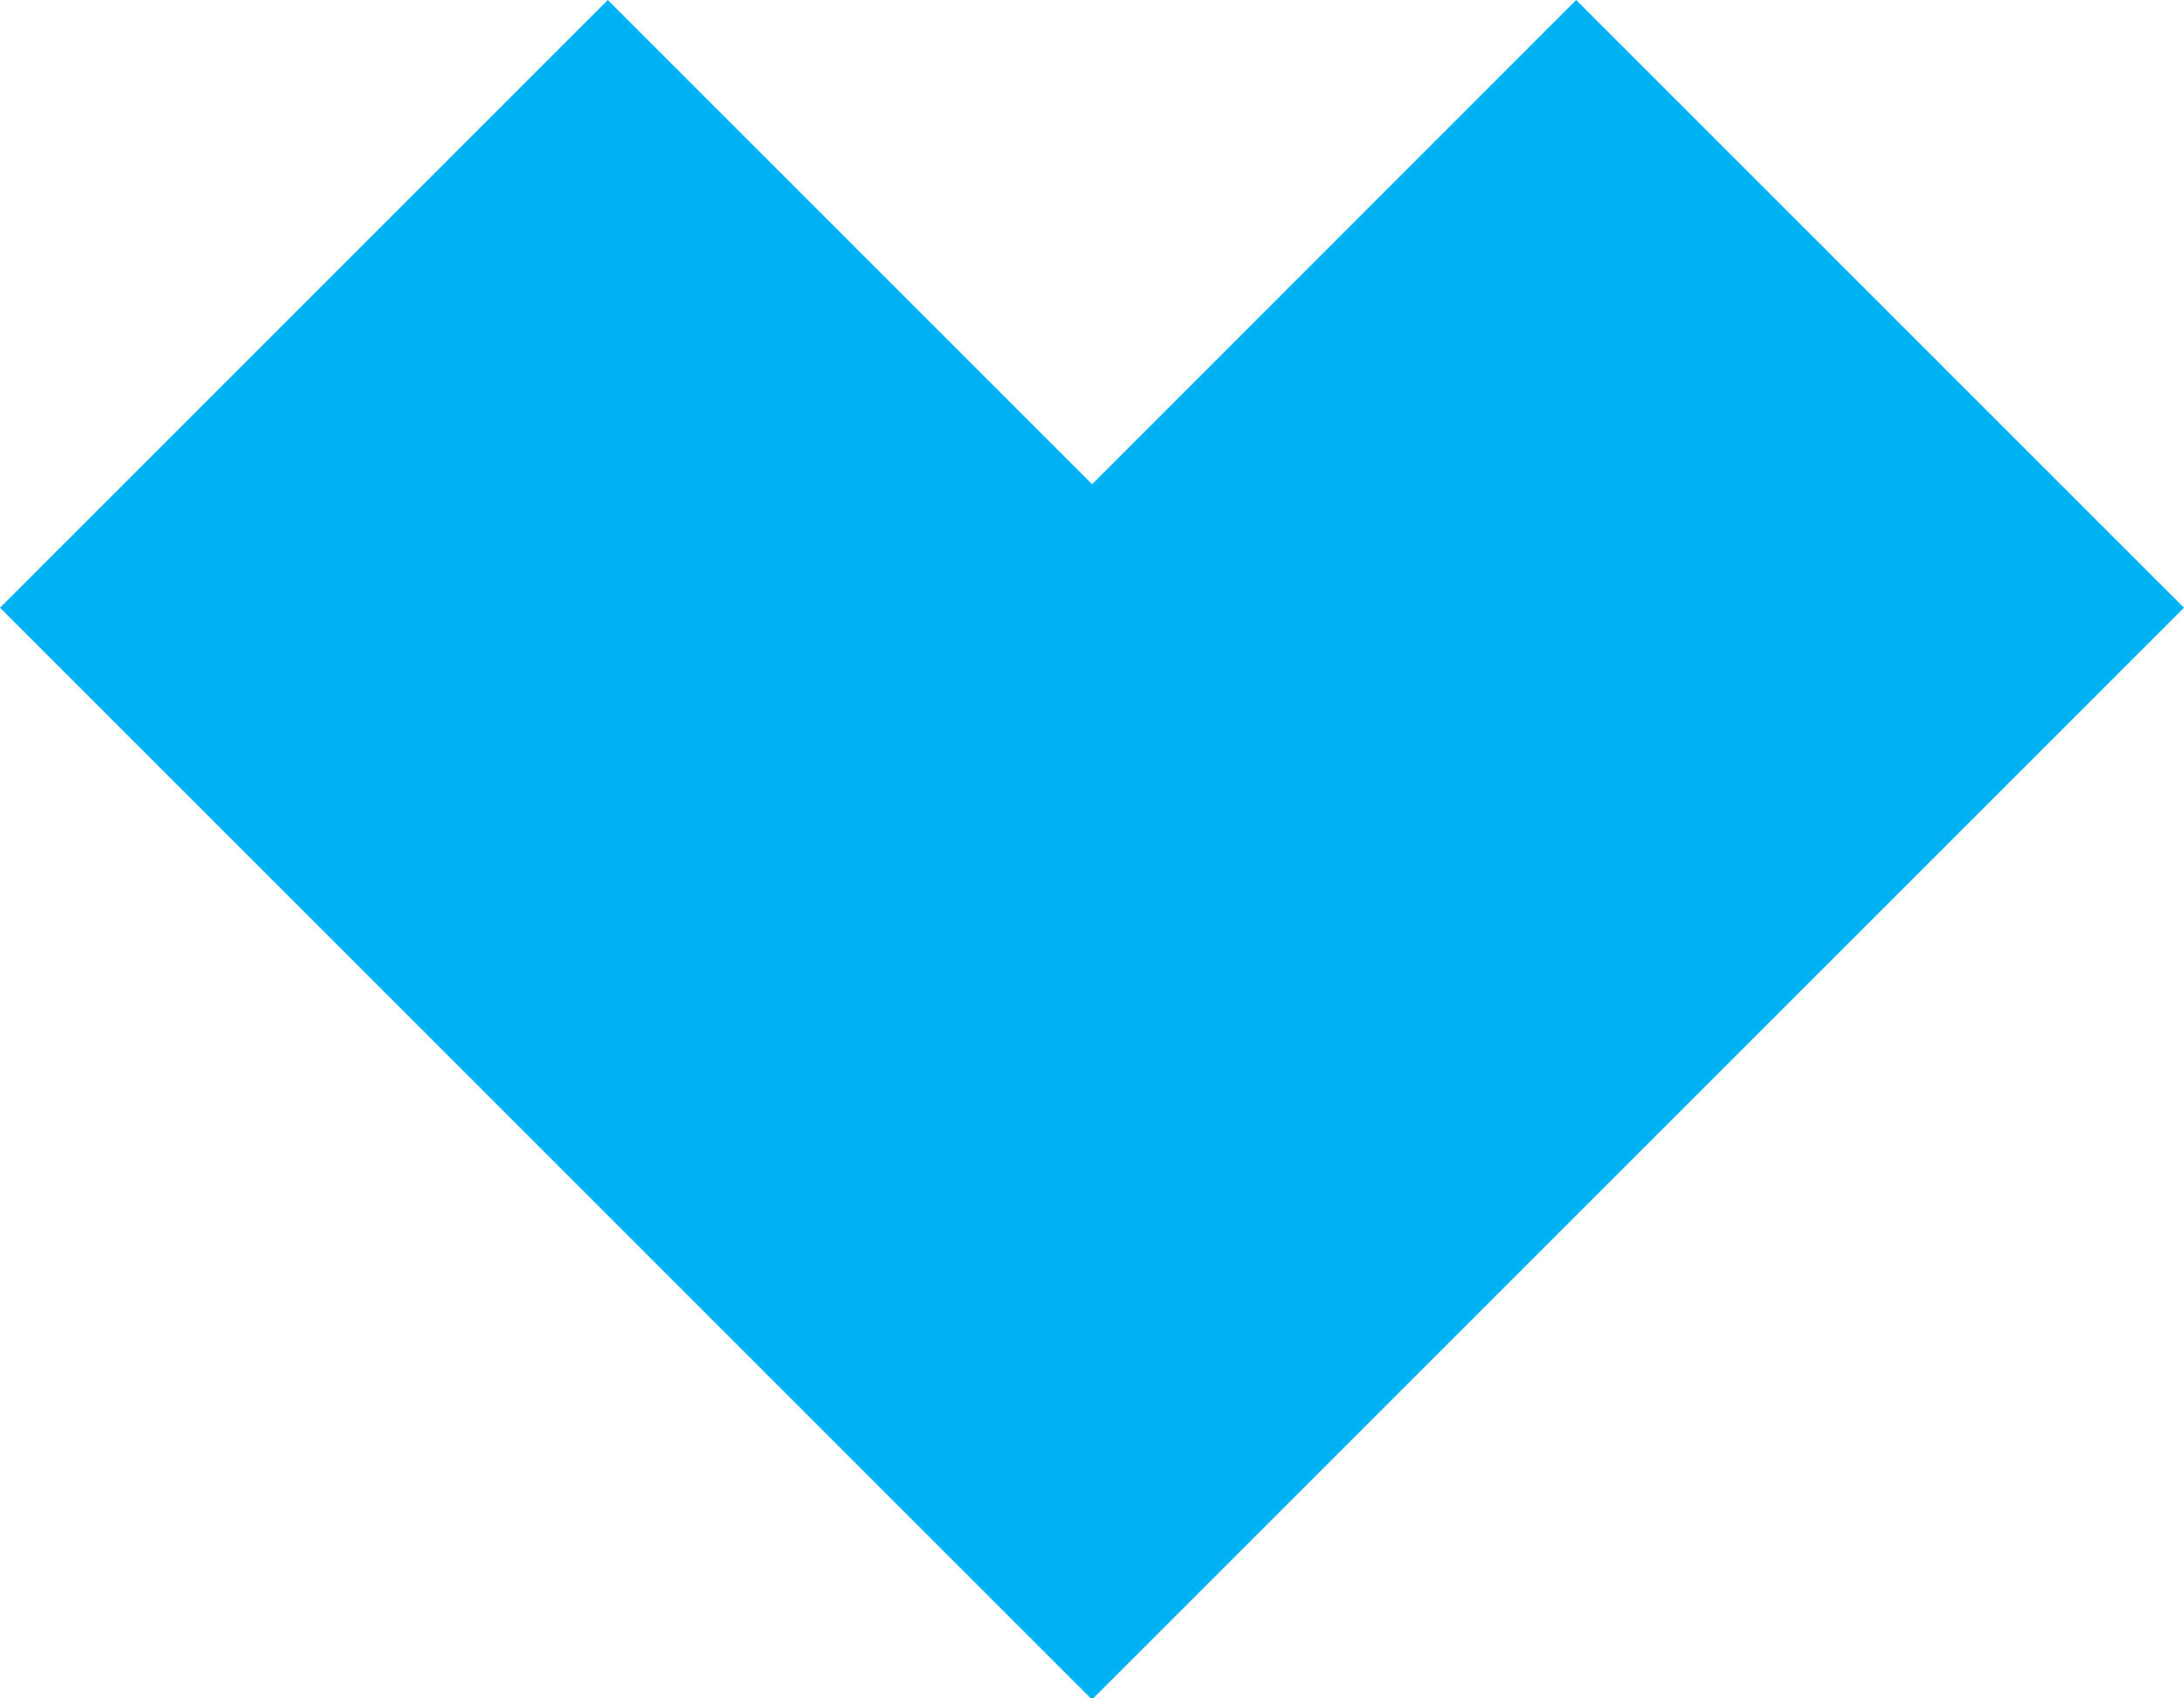 <?xml version="1.0" encoding="UTF-8"?>
<svg id="_Слой_2" data-name="Слой 2" xmlns="http://www.w3.org/2000/svg" viewBox="0 0 98.45 76.56">
  <g id="_Слой_1-2" data-name="Слой 1">
    <polygon class="cls-1" fill="#00b2f4" points="98.45 27.4 71.05 0 49.23 21.83 27.4 0 0 27.4 27.45 54.85 49.16 76.56 49.29 76.56 71.17 54.68 98.45 27.4"/>
  </g>
</svg>